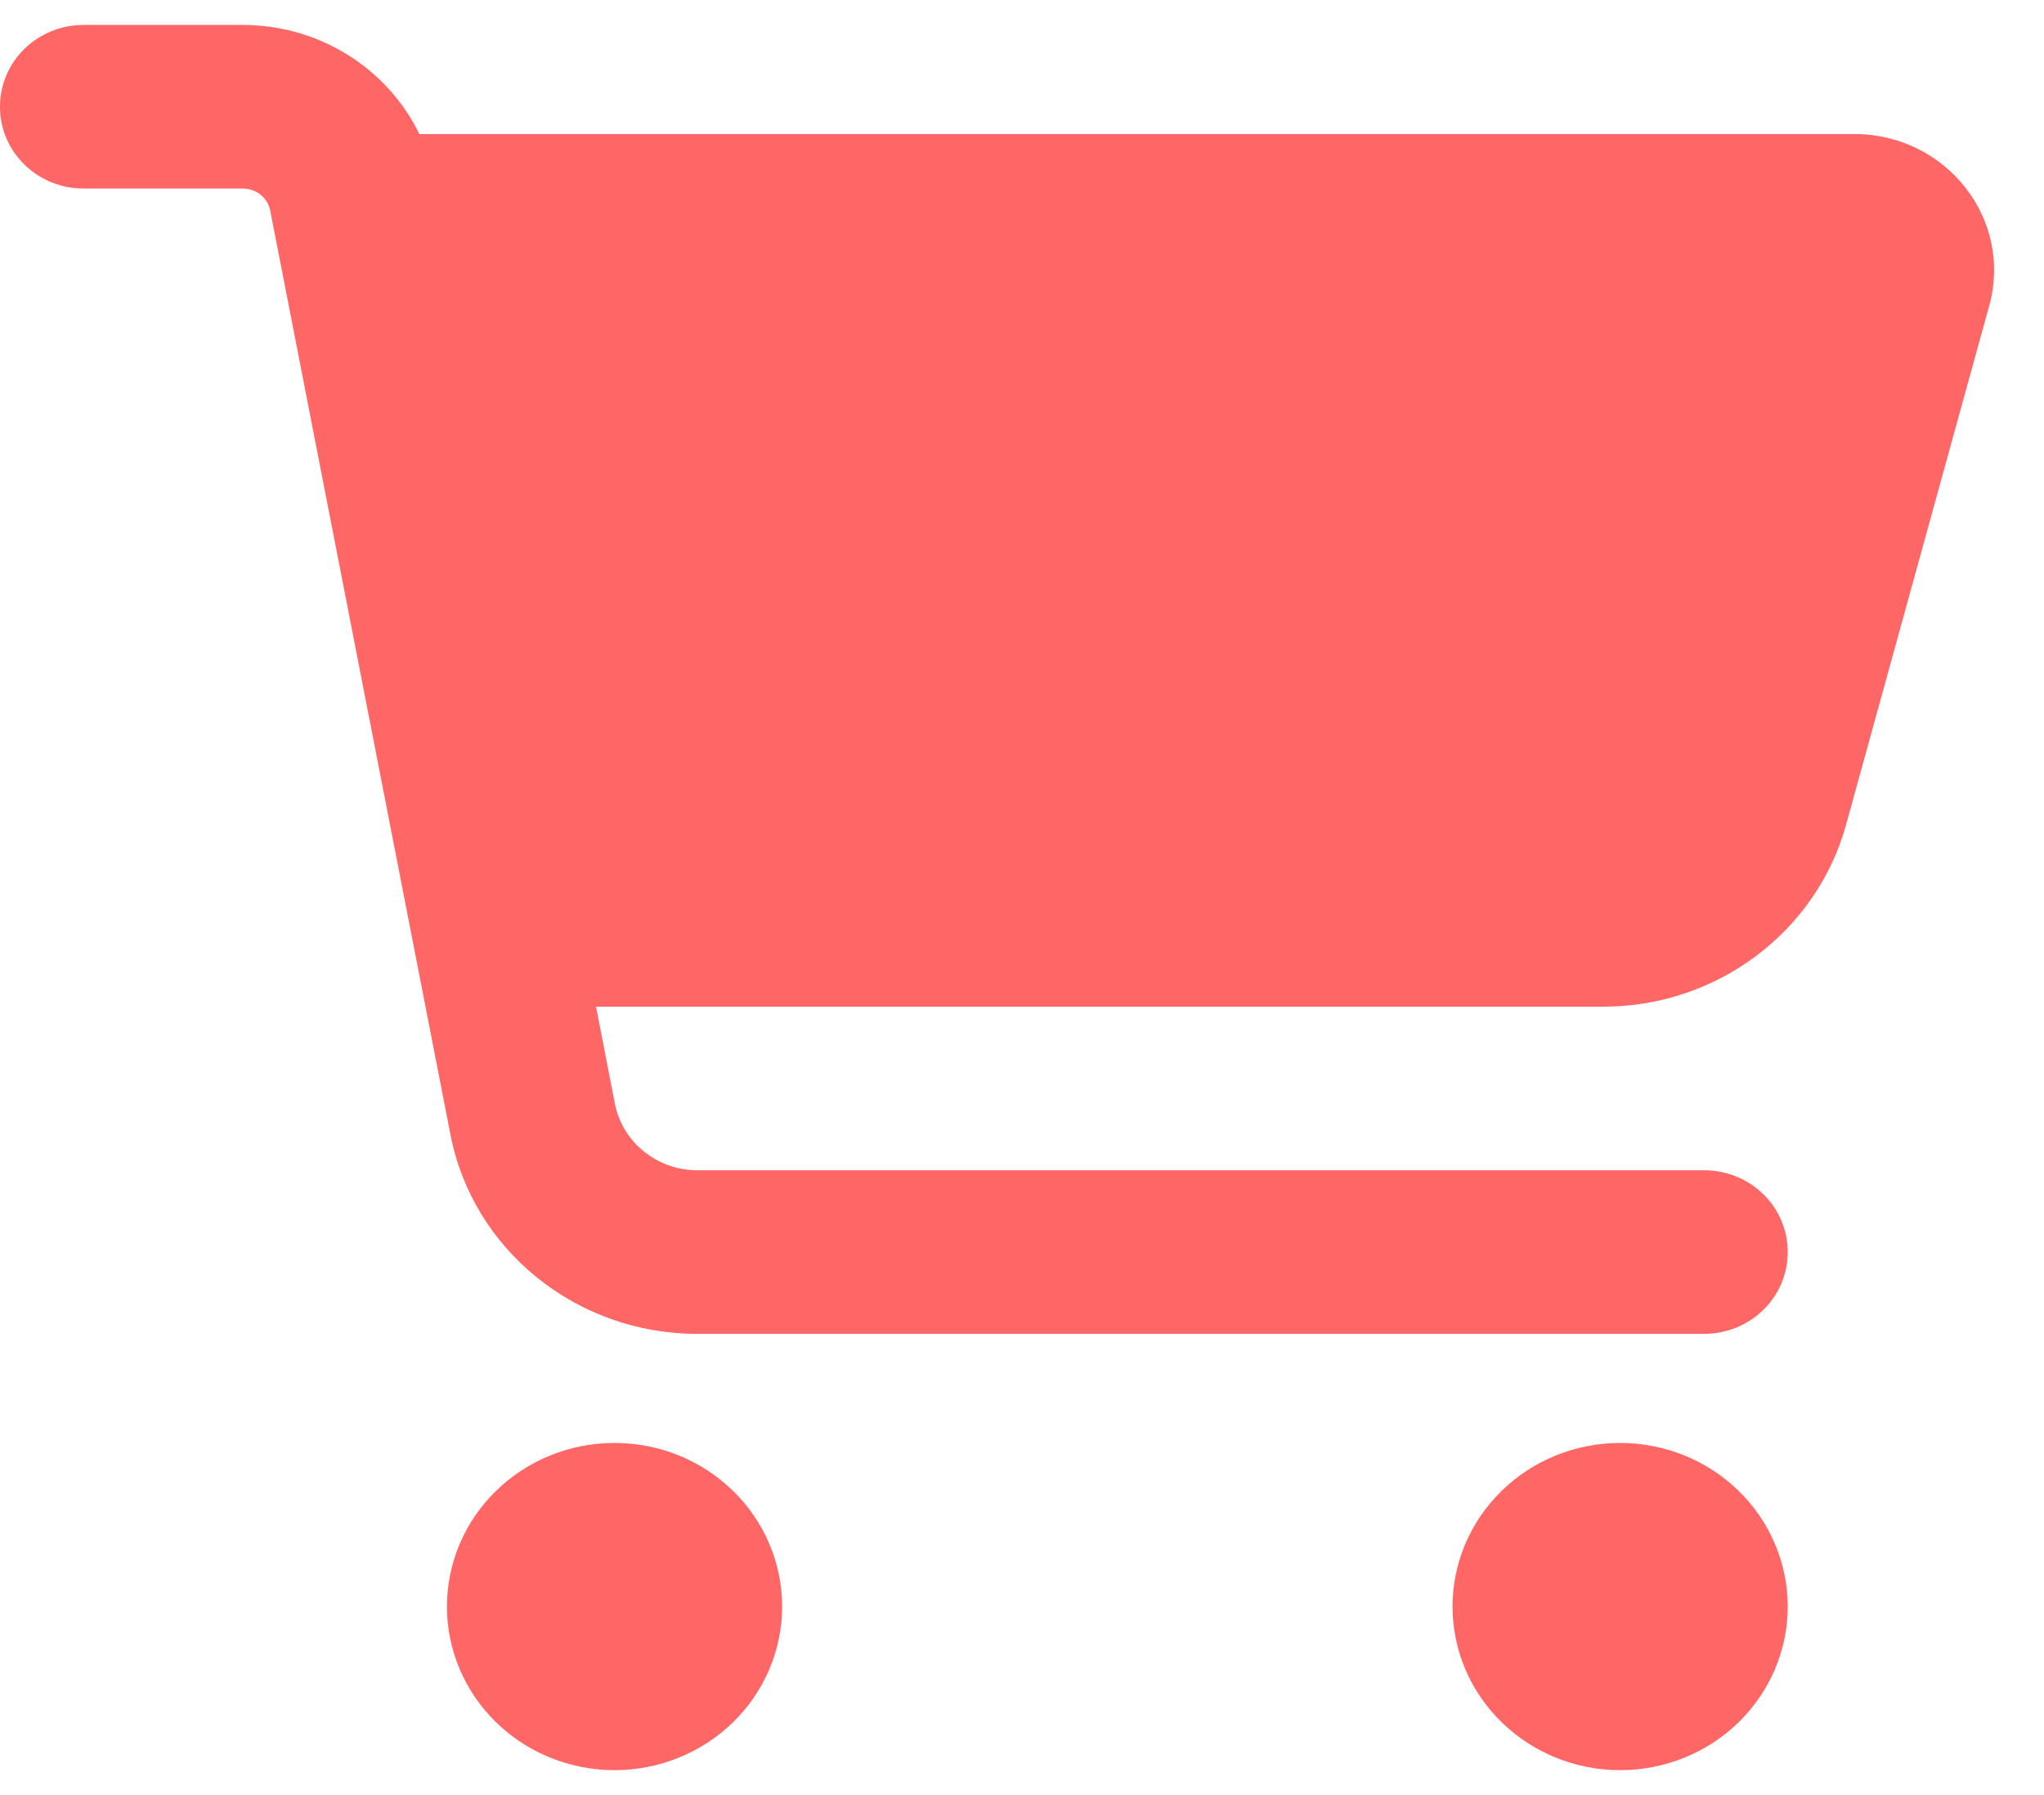 <svg width="41" height="36" viewBox="0 0 41 36" fill="none" xmlns="http://www.w3.org/2000/svg">
<g clip-path="url(#clip0_45_19)">
<path d="M0 2.141C0 1.231 0.749 0.5 1.681 0.5H4.868C6.409 0.5 7.774 1.375 8.412 2.688H37.197C39.039 2.688 40.384 4.396 39.901 6.133L37.029 16.544C36.434 18.69 34.438 20.188 32.162 20.188H11.956L12.334 22.136C12.488 22.908 13.181 23.469 13.987 23.469H34.179C35.11 23.469 35.86 24.2 35.86 25.109C35.86 26.019 35.11 26.75 34.179 26.75H13.987C11.563 26.75 9.483 25.068 9.035 22.751L5.421 4.226C5.372 3.966 5.141 3.781 4.868 3.781H1.681C0.749 3.781 0 3.05 0 2.141ZM8.965 32.219C8.965 31.788 9.052 31.361 9.221 30.963C9.39 30.565 9.637 30.203 9.95 29.899C10.262 29.594 10.632 29.352 11.04 29.187C11.448 29.022 11.885 28.938 12.327 28.938C12.768 28.938 13.205 29.022 13.613 29.187C14.021 29.352 14.392 29.594 14.704 29.899C15.016 30.203 15.264 30.565 15.433 30.963C15.602 31.361 15.689 31.788 15.689 32.219C15.689 32.65 15.602 33.076 15.433 33.474C15.264 33.873 15.016 34.234 14.704 34.539C14.392 34.844 14.021 35.085 13.613 35.25C13.205 35.415 12.768 35.5 12.327 35.5C11.885 35.5 11.448 35.415 11.04 35.25C10.632 35.085 10.262 34.844 9.95 34.539C9.637 34.234 9.39 33.873 9.221 33.474C9.052 33.076 8.965 32.65 8.965 32.219ZM32.498 28.938C33.389 28.938 34.245 29.283 34.875 29.899C35.505 30.514 35.86 31.349 35.86 32.219C35.86 33.089 35.505 33.924 34.875 34.539C34.245 35.154 33.389 35.5 32.498 35.5C31.606 35.5 30.751 35.154 30.121 34.539C29.49 33.924 29.136 33.089 29.136 32.219C29.136 31.349 29.49 30.514 30.121 29.899C30.751 29.283 31.606 28.938 32.498 28.938Z" fill="#FF6666"/>
</g>
<defs>
<clipPath id="clip0_45_19">
<path d="M0 0.5H40.5V35.5H0V0.5Z" fill="white"/>
</clipPath>
</defs>
</svg>
